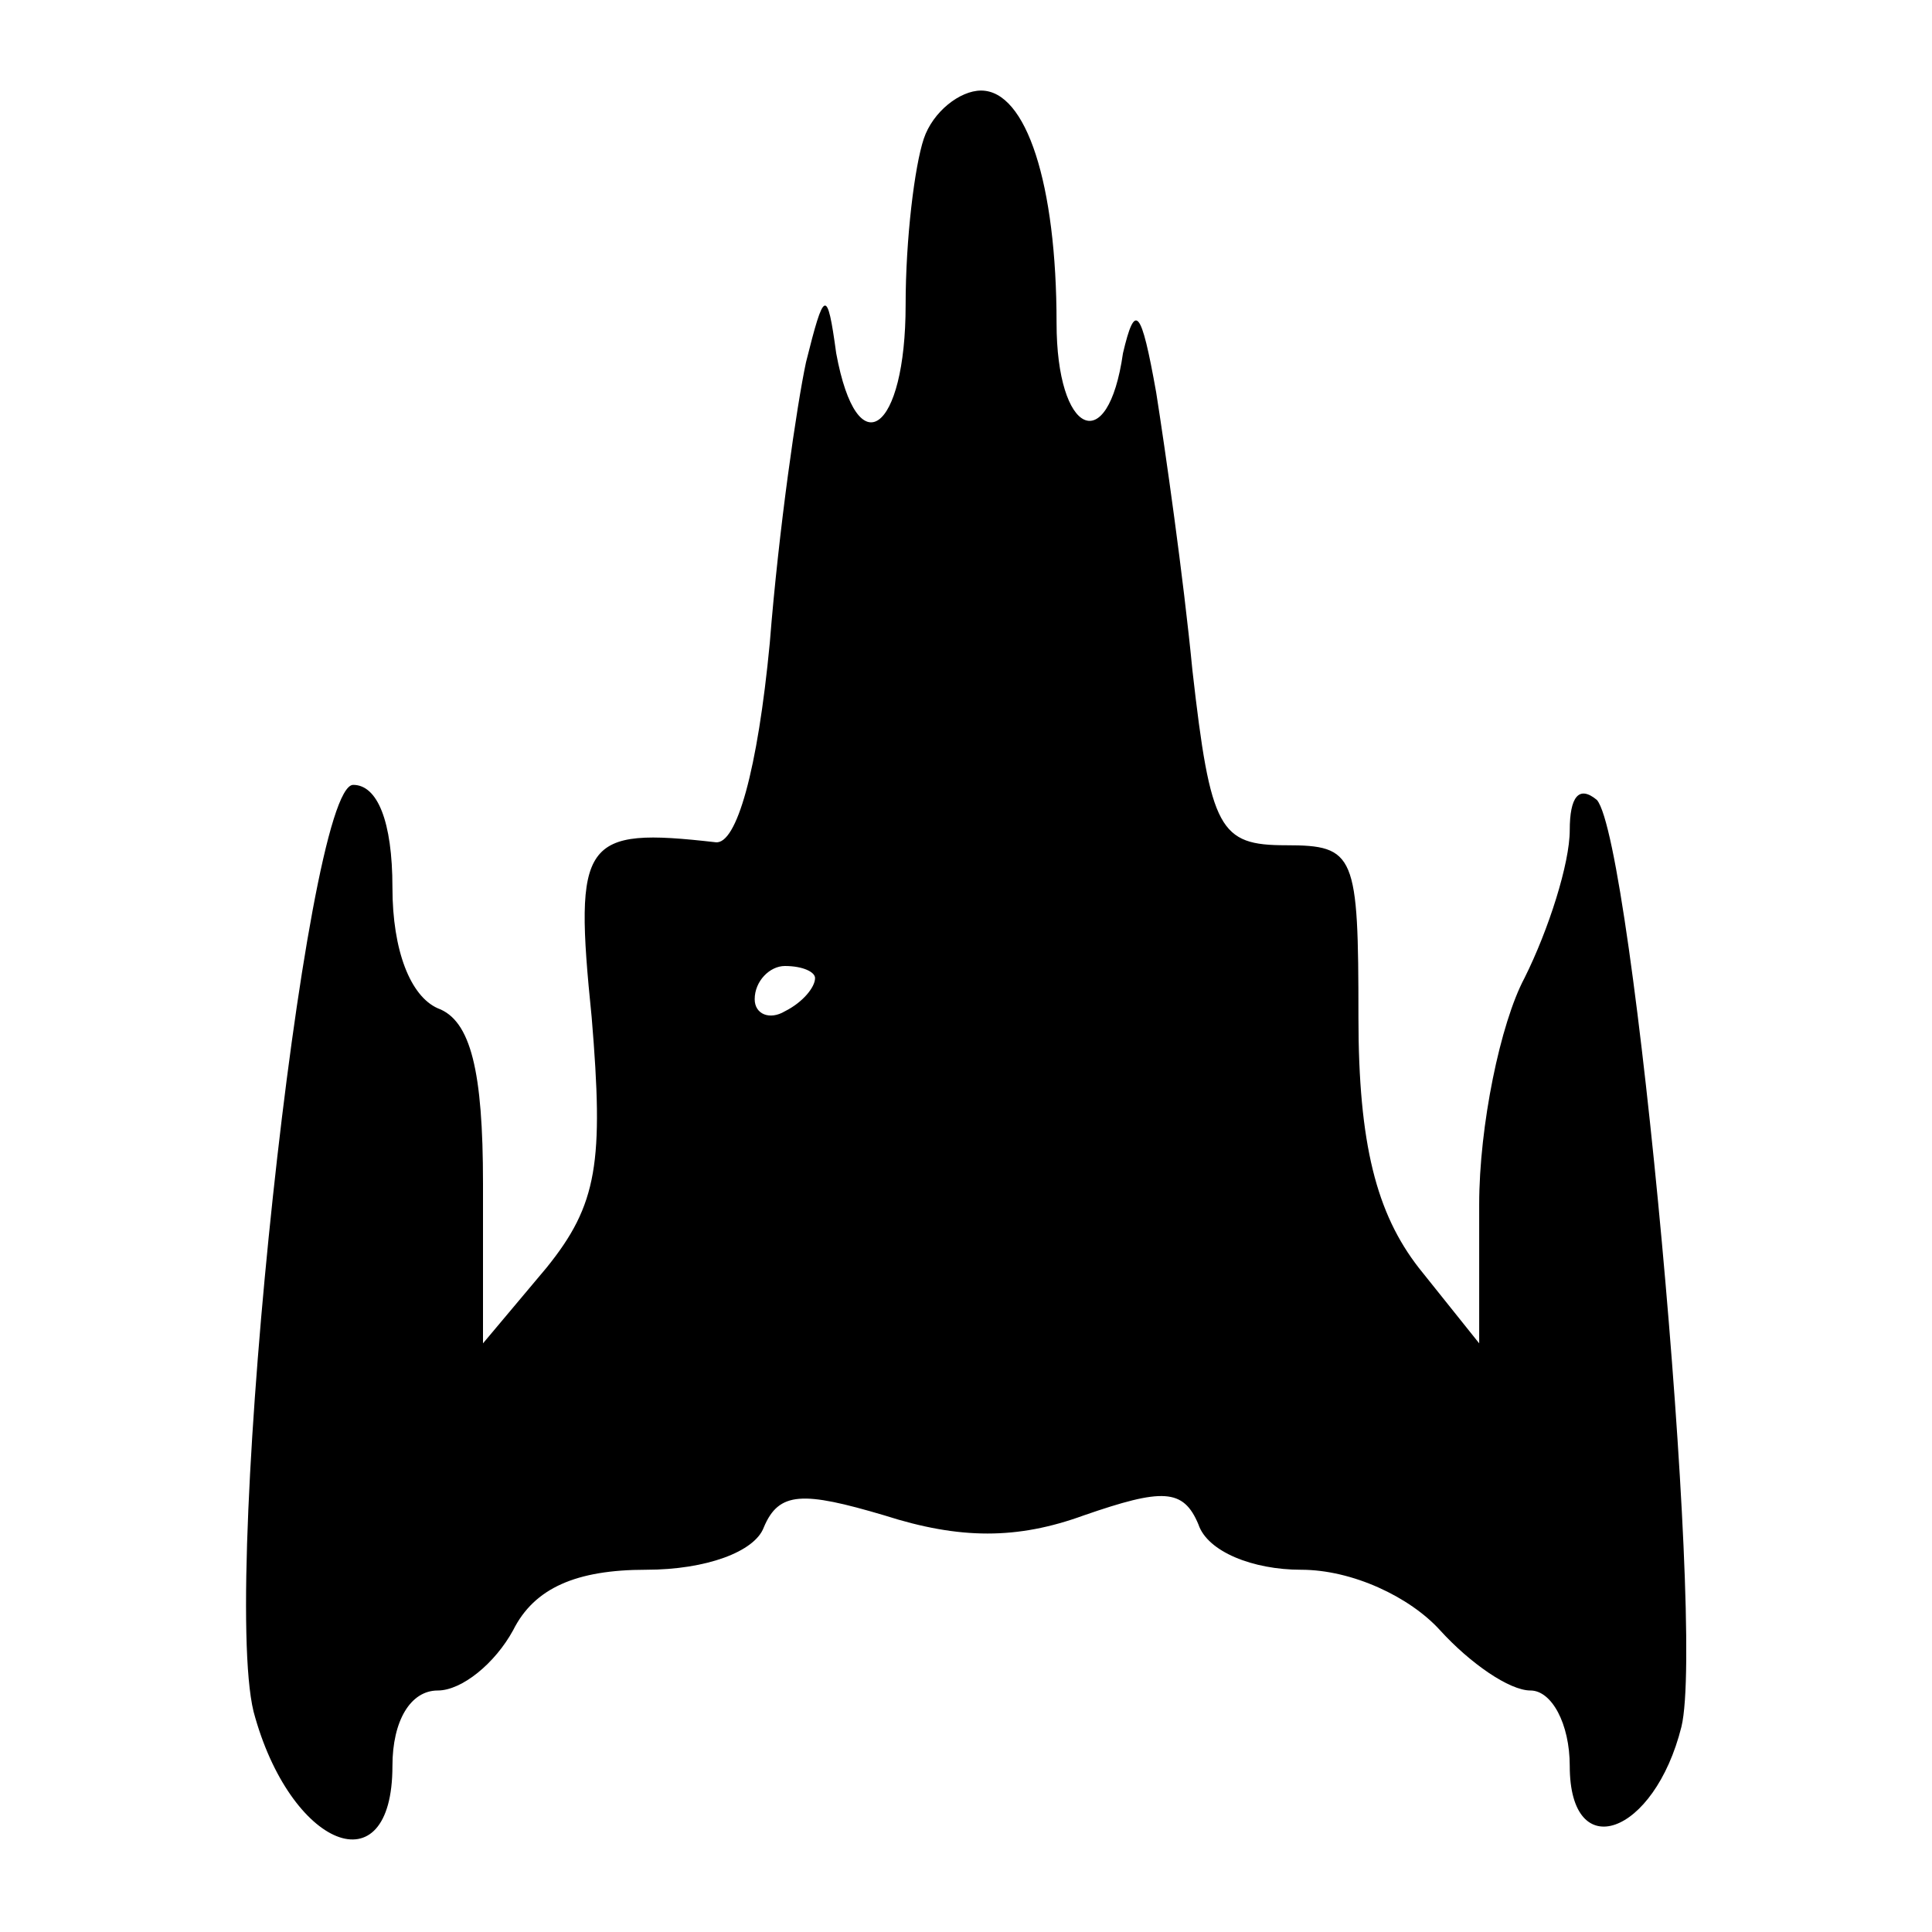 <?xml version="1.0" standalone="no"?>
<!DOCTYPE svg PUBLIC "-//W3C//DTD SVG 20010904//EN"
 "http://www.w3.org/TR/2001/REC-SVG-20010904/DTD/svg10.dtd">
<svg version="1.0" xmlns="http://www.w3.org/2000/svg"
 width="64pt" height="64pt" viewBox="0 0 64 64"
 preserveAspectRatio="xMidYMid meet">
<g transform="translate(0,64) scale(0.1,-0.1)"
fill="#000000" stroke="none">
<path d="M306 594 c-3 -9 -6 -33 -6 -55 0 -42 -16 -54 -23 -16 -3 22 -4 21
-10 -3 -3 -14 -9 -55 -12 -93 -4 -42 -11 -67 -18 -66 -44 5 -47 1 -41 -58 4
-48 2 -62 -15 -83 l-21 -25 0 53 c0 37 -4 54 -15 58 -9 4 -15 19 -15 40 0 22
-5 34 -13 34 -16 0 -44 -262 -33 -307 12 -45 46 -59 46 -18 0 15 6 25 15 25 8
0 19 9 25 20 7 14 21 20 44 20 20 0 36 6 39 14 5 12 13 12 40 4 25 -8 44 -8
66 0 26 9 33 9 38 -3 3 -9 18 -15 34 -15 17 0 36 -9 46 -20 10 -11 23 -20 30
-20 7 0 13 -11 13 -25 0 -33 28 -23 37 13 8 33 -16 293 -28 307 -6 5 -9 1 -9
-10 0 -11 -7 -33 -15 -49 -8 -15 -15 -49 -15 -75 l0 -46 -20 25 c-14 18 -20
41 -20 83 0 54 -1 57 -24 57 -22 0 -25 5 -31 58 -3 31 -9 73 -12 92 -5 28 -7
30 -11 13 -5 -35 -22 -27 -22 10 0 46 -10 77 -25 77 -7 0 -16 -7 -19 -16z
m-36 -278 c0 -3 -4 -8 -10 -11 -5 -3 -10 -1 -10 4 0 6 5 11 10 11 6 0 10 -2
10 -4z"/>
</g>
</svg>
